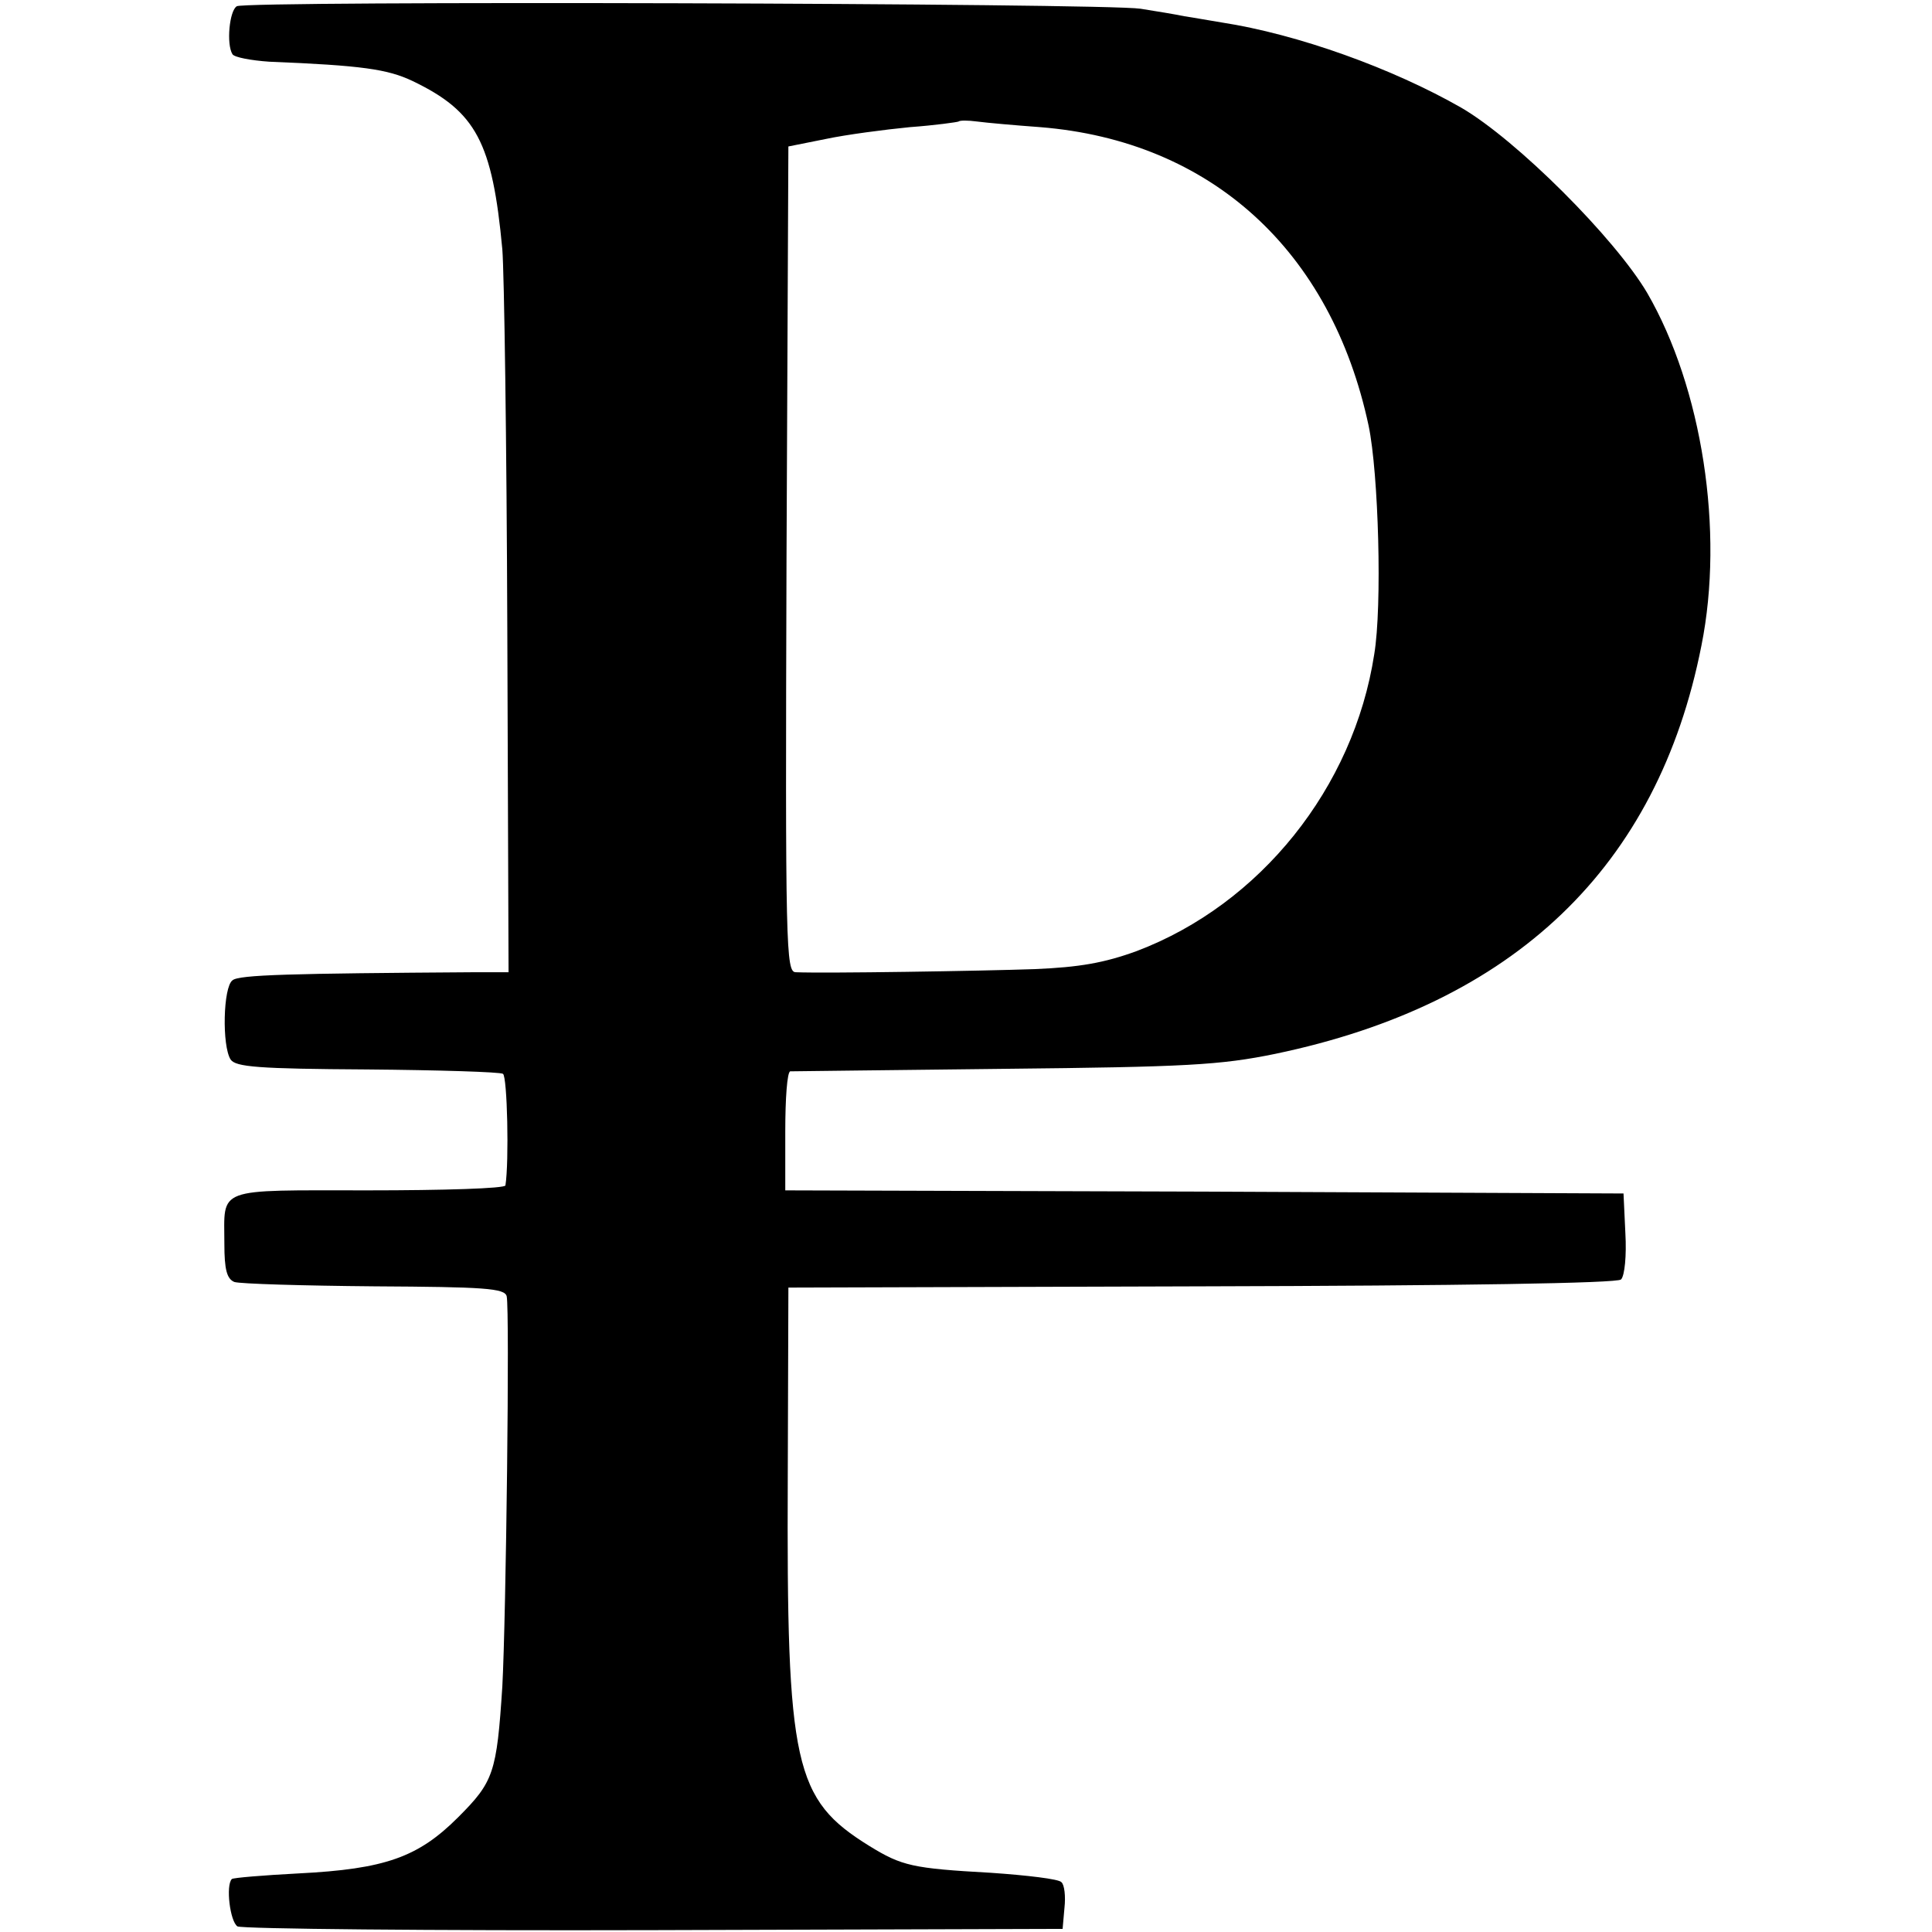 <?xml version="1.0" standalone="no"?>
<!DOCTYPE svg PUBLIC "-//W3C//DTD SVG 20010904//EN"
 "http://www.w3.org/TR/2001/REC-SVG-20010904/DTD/svg10.dtd">
<svg version="1.0" xmlns="http://www.w3.org/2000/svg"
 width="310pt" height="310pt" viewBox="0 0 310 310"
 preserveAspectRatio="xMidYMid meet">
<g transform="translate(0,310) scale(0.1,-0.1)"
fill="#000000" stroke="none">
<path d="M380 3090 c-12 -7 -17 -61 -7 -77 3 -5 30 -10 59 -12 149 -6 190 -12
230 -31 102 -49 128 -98 144 -270 3 -36 7 -311 8 -612 l2 -548 -55 0 c-295 -2
-378 -4 -388 -13 -15 -11 -17 -105 -3 -127 8 -12 44 -15 219 -16 115 -1 213
-4 218 -7 7 -4 10 -141 4 -179 0 -5 -100 -8 -220 -8 -248 0 -231 6 -231 -86 0
-41 4 -56 16 -61 9 -3 110 -6 225 -7 176 -1 209 -3 212 -16 5 -21 -1 -515 -7
-626 -9 -139 -14 -153 -71 -210 -64 -64 -117 -83 -256 -90 -57 -3 -105 -7
-107 -9 -10 -10 -3 -68 9 -76 8 -4 309 -7 669 -6 l655 2 3 34 c2 18 0 37 -5
41 -4 5 -55 11 -113 15 -126 7 -143 11 -195 43 -121 75 -133 128 -131 592 l1
304 663 2 c415 1 667 5 673 11 6 6 9 39 7 74 l-3 64 -672 3 -673 2 0 95 c0 52
3 95 8 96 4 0 158 2 342 4 294 3 348 6 436 24 384 80 614 300 684 655 37 184
1 414 -87 566 -52 88 -209 245 -298 297 -110 63 -262 118 -385 137 -19 3 -46
8 -60 10 -14 3 -45 8 -70 12 -59 9 -1435 13 -1450 4z m1289 -194 c274 -22 467
-198 527 -479 16 -76 22 -290 9 -367 -33 -214 -183 -401 -381 -476 -52 -19
-92 -26 -164 -29 -85 -3 -337 -7 -383 -5 -16 0 -17 36 -15 663 l3 662 60 12
c33 7 94 15 135 19 41 3 76 8 78 9 2 2 15 2 30 0 15 -2 60 -6 101 -9z"/>
</g>
</svg>
